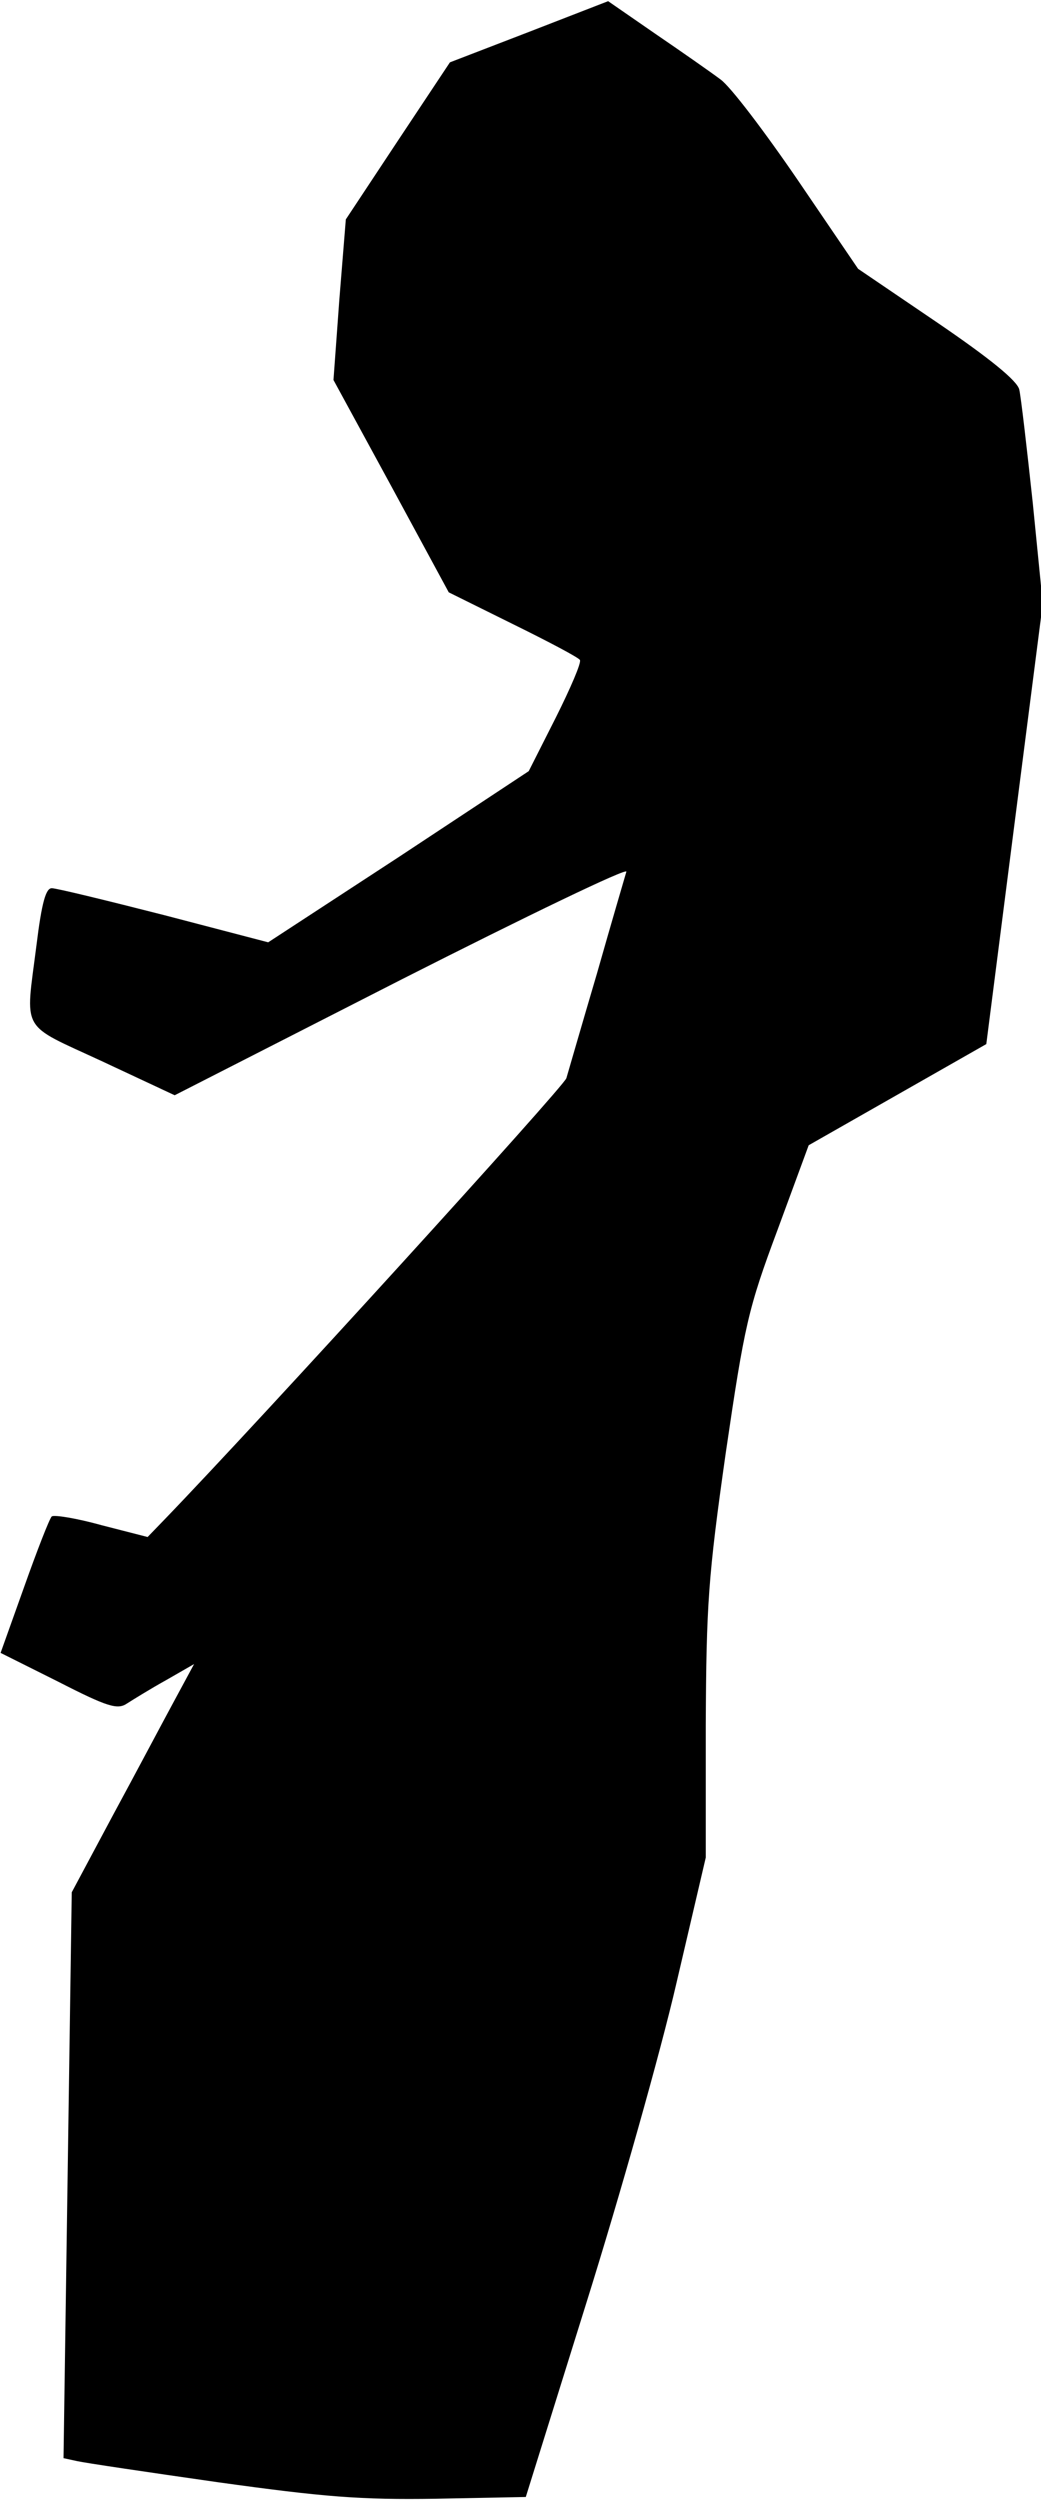 <?xml version="1.0" standalone="no"?>
<!DOCTYPE svg PUBLIC "-//W3C//DTD SVG 20010904//EN"
 "http://www.w3.org/TR/2001/REC-SVG-20010904/DTD/svg10.dtd">
<svg version="1.0" xmlns="http://www.w3.org/2000/svg"
 width="177pt" height="425pt" viewBox="0 0 177 425"
 preserveAspectRatio="xMidYMid meet">
<g transform="translate(0,425) scale(0.1,-0.1)"
fill="#000000" stroke="none">
<path fill="#000000" stroke="none" d="M900 4196 l-135 -52 -89 -134 -88 -133
-11 -136 -10 -137 98 -180 98 -181 109 -54 c61 -30 112 -57 114 -61 3 -4 -16
-48 -41 -98 l-46 -91 -221 -146 -222 -145 -176 46 c-98 25 -184 46 -192 46
-10 0 -17 -24 -26 -97 -19 -150 -29 -132 111 -197 l124 -58 386 197 c213 108
385 191 382 183 -2 -7 -25 -85 -50 -173 -26 -88 -49 -168 -52 -178 -4 -14
-519 -580 -684 -751 l-28 -29 -78 20 c-43 12 -81 18 -85 15 -4 -4 -25 -58 -47
-120 l-40 -112 98 -49 c84 -43 101 -48 117 -37 11 7 40 25 67 40 l47 27 -34
-63 c-19 -35 -65 -122 -104 -194 l-70 -131 -7 -481 -7 -481 23 -5 c13 -3 121
-19 240 -36 180 -25 242 -30 370 -28 l153 3 103 330 c57 182 126 426 153 543
l50 214 0 226 c1 204 4 251 34 462 32 218 38 245 88 379 l53 144 151 86 151
86 48 375 48 374 -17 171 c-10 93 -20 180 -23 193 -4 15 -49 52 -140 114
l-134 91 -102 150 c-56 82 -115 160 -132 172 -16 12 -66 47 -110 77 l-81 56
-134 -52z"/>
</g>
</svg>
